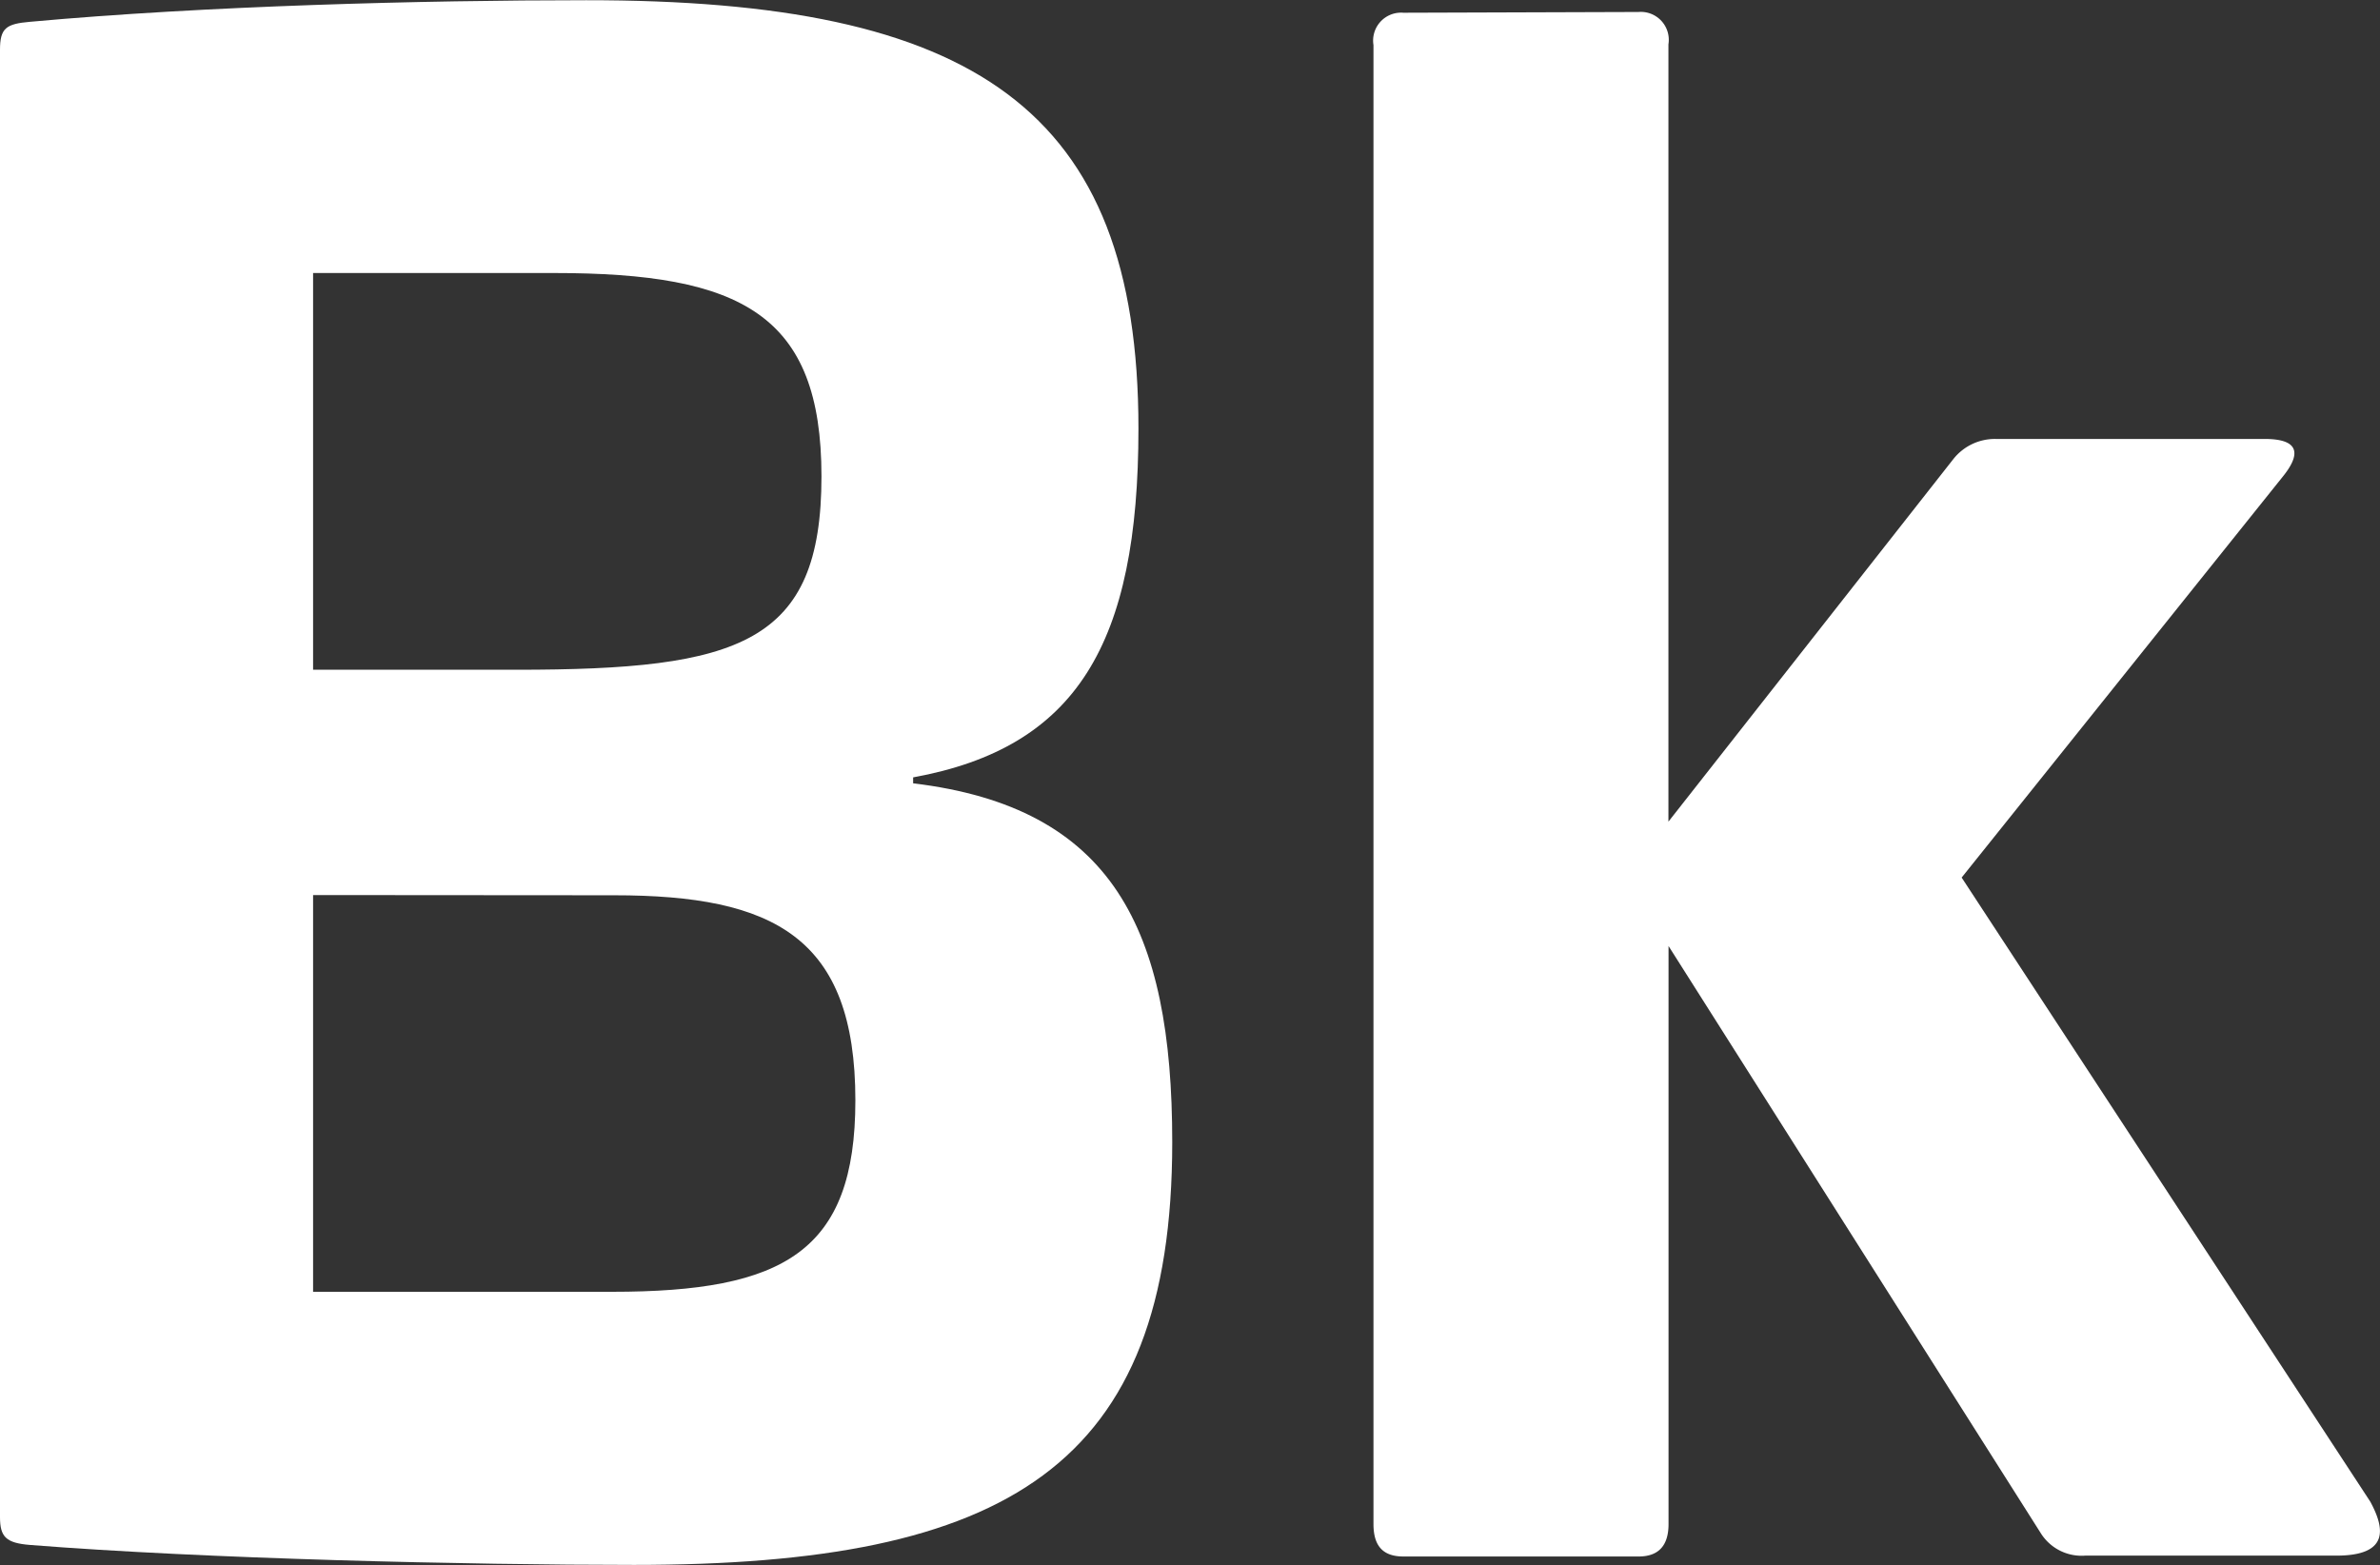 <svg xmlns="http://www.w3.org/2000/svg" width="22.045" height="14.497" viewBox="0 0 22.045 14.497"><rect x="0" y="0" width="22.045" height="14.497" fill="#333333" stroke="none"/><g transform="translate(1847.078 -3506.533)"><path d="M-1200.042,695.234c0,1.994-.572,2.955-2.087,3.231v.055c1.847.222,2.4,1.348,2.4,3.324,0,3.01-1.532,3.916-4.986,3.916-1.514,0-3.97-.056-5.595-.185-.221-.018-.277-.074-.277-.258V691.725c0-.2.056-.24.277-.259,1.624-.148,3.637-.2,5.152-.2C-1201.575,691.264-1200.042,692.261-1200.042,695.234Zm-7.645-1.441v3.675h1.884c2.067,0,2.825-.24,2.825-1.791,0-1.5-.739-1.884-2.475-1.884Zm0,5.762v3.675h2.77c1.589,0,2.253-.369,2.253-1.773,0-1.514-.757-1.9-2.234-1.9Z" transform="translate(-636.491 2815.269)" fill="#fff"/><path d="M-1186.478,691.452a.259.259,0,0,1,.277.3v7.2l2.641-3.361a.491.491,0,0,1,.388-.184h2.493c.333,0,.333.147.167.351l-2.973,3.712,3.785,5.781c.13.24.185.5-.314.5h-2.327a.446.446,0,0,1-.406-.2l-3.453-5.447v5.355c0,.2-.093.3-.277.3h-2.179c-.184,0-.277-.092-.277-.3v-13.7a.259.259,0,0,1,.277-.3Z" transform="translate(-645.423 2815.192)" fill="#fff"/></g></svg>